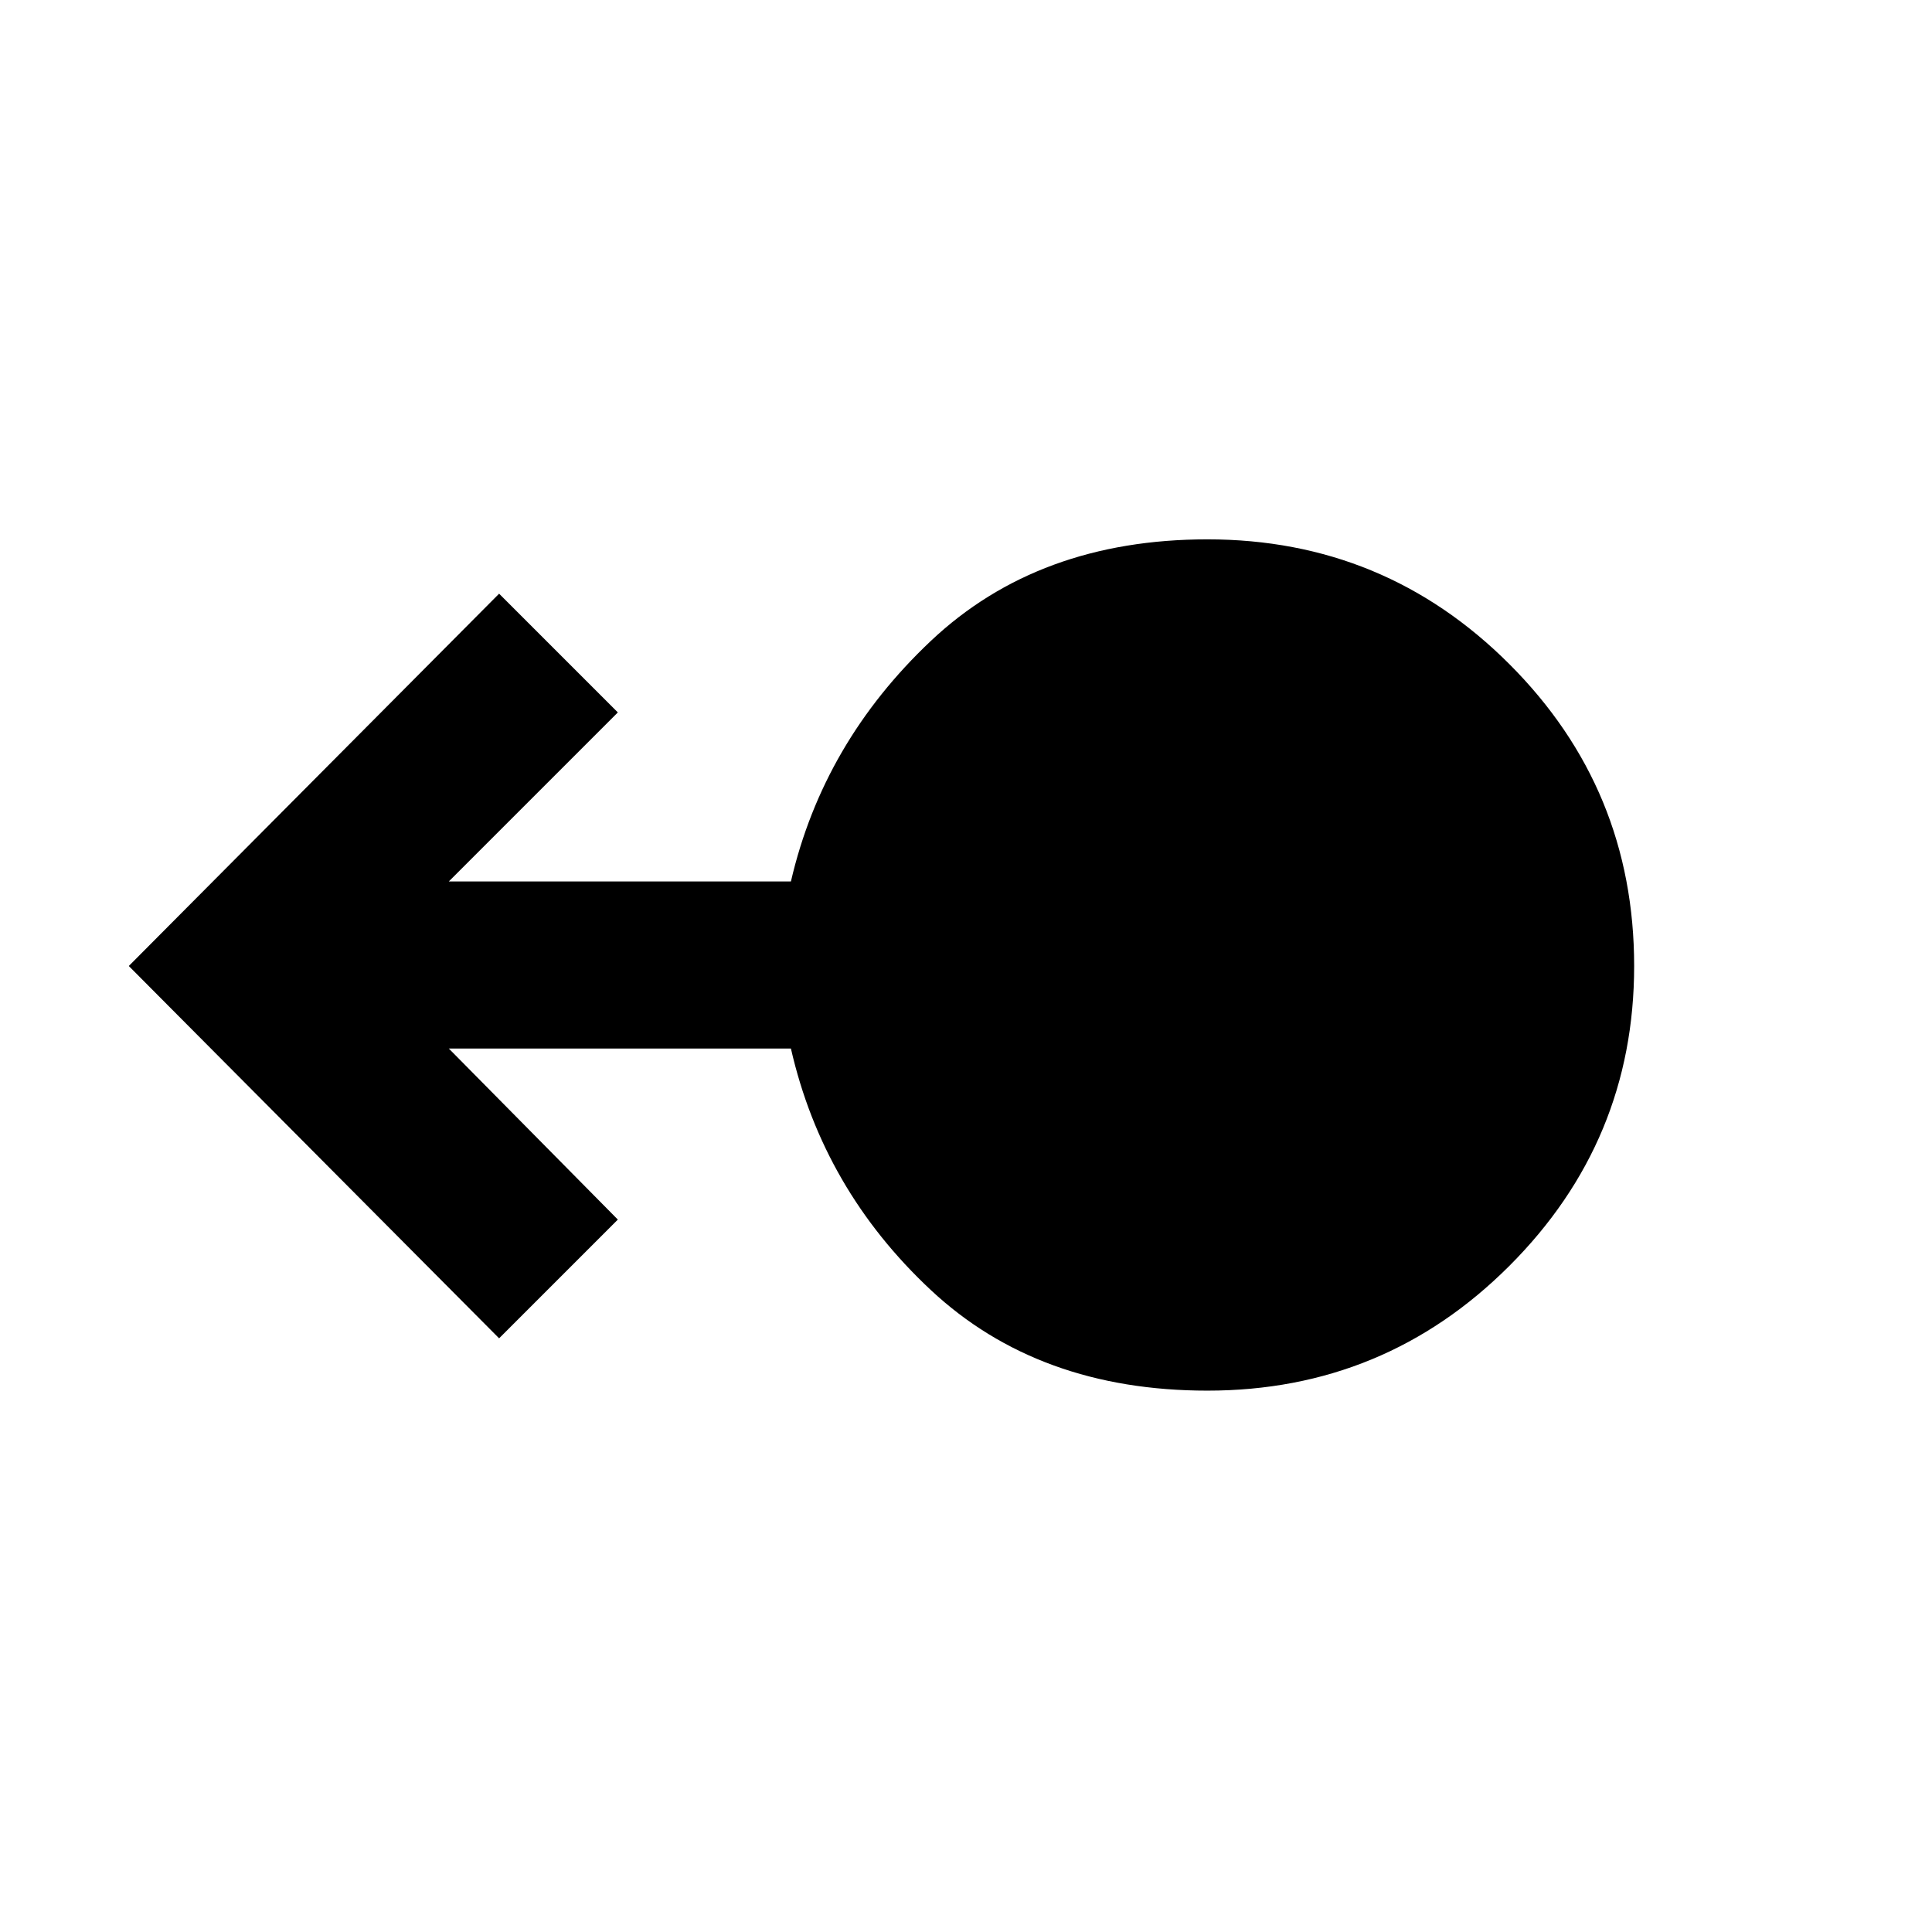 <svg xmlns="http://www.w3.org/2000/svg" height="48" width="48"><path d="M30 34.55q-4.2 0-6.875-2.5t-3.475-6h-8.5l4.2 4.25-2.95 2.95L3.2 24l9.2-9.25 2.95 2.95-4.2 4.2h8.5q.8-3.45 3.475-5.975Q25.8 13.4 30 13.4q4.4 0 7.5 3.1 3.1 3.1 3.1 7.5 0 4.35-3.1 7.45-3.1 3.1-7.5 3.1Z"/></svg>